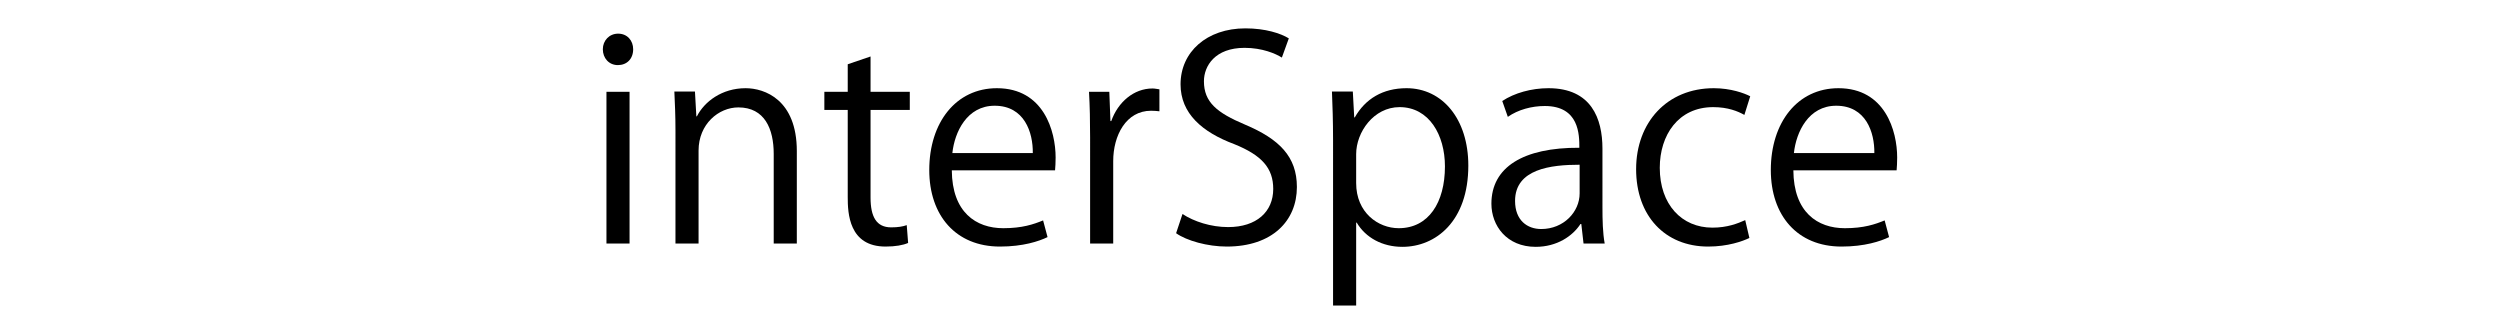 <?xml version="1.0" encoding="utf-8"?>
<!-- Generator: Adobe Illustrator 24.0.0, SVG Export Plug-In . SVG Version: 6.00 Build 0)  -->
<svg version="1.1" id="レイヤー_1" xmlns="http://www.w3.org/2000/svg" xmlns:xlink="http://www.w3.org/1999/xlink" x="0px"
	 y="0px" viewBox="-200 0 700 93.5" enable-background="new -200 0 700 93.5" xml:space="preserve">
<g>
	<path d="M-26.998,18.228c-2.494,0-4.209-1.948-4.209-4.442c0-2.415,1.792-4.364,4.286-4.364c2.572,0,4.208,1.949,4.208,4.364
		C-22.712,16.513-24.504,18.228-26.998,18.228z M-23.725,68.181h-6.468V25.709h6.468V68.181z"/>
	<path d="M23.108,68.181H16.64V43.088c0-6.936-2.494-13.015-9.897-13.015c-5.533,0-11.144,4.676-11.144,12.079v26.028h-6.468V36.62
		c0-4.365-0.156-7.56-0.311-10.988h5.766l0.39,6.935h0.156c2.104-4.13,7.014-7.871,13.638-7.871c5.299,0,14.339,3.195,14.339,17.612
		V68.181z"/>
	<path d="M37.364,17.994l6.39-2.182v9.898h10.988v5.066H43.754v24.547c0,5.377,1.637,8.338,5.767,8.338
		c1.948,0,3.273-0.234,4.364-0.623l0.389,4.987c-1.402,0.623-3.584,1.013-6.312,1.013c-10.286,0-10.598-9.351-10.598-13.872V30.775
		h-6.546v-5.066h6.546V17.994z"/>
	<path d="M93.313,66.388c-2.416,1.169-6.858,2.65-13.326,2.65c-12.39,0-19.794-8.728-19.794-21.431
		c0-13.325,7.481-22.911,18.937-22.911c13.092,0,16.443,12.001,16.443,19.404c0,1.481-0.078,2.571-0.156,3.585H66.506
		c0.078,11.767,6.78,16.21,14.417,16.21c5.299,0,8.494-1.092,11.144-2.182L93.313,66.388z M89.184,42.853
		c0.078-5.766-2.338-13.248-10.677-13.248c-7.793,0-11.222,7.404-11.845,13.248H89.184z"/>
	<path d="M124.636,31.164c-0.701-0.078-1.402-0.155-2.338-0.155c-7.014,0-10.598,6.935-10.598,14.105v23.067h-6.468V38.411
		c0-4.519-0.078-8.65-0.311-12.702h5.689l0.312,8.182h0.234c1.87-5.299,6.312-9.118,11.533-9.118c0.702,0,1.247,0.155,1.948,0.234
		V31.164z"/>
	<path d="M158.922,16.123c-1.714-1.091-5.455-2.727-10.443-2.727c-8.26,0-11.377,5.065-11.377,9.351
		c0,5.845,3.585,8.806,11.533,12.156c9.585,4.053,14.495,8.962,14.495,17.457c0,9.43-6.858,16.677-19.639,16.677
		c-5.377,0-11.222-1.636-14.183-3.74l1.792-5.377c3.195,2.104,7.949,3.663,12.78,3.663c7.949,0,12.625-4.287,12.625-10.677
		c0-5.845-3.195-9.43-10.91-12.546c-8.962-3.351-15.04-8.572-15.04-16.755c0-9.04,7.325-15.664,18.157-15.664
		c5.611,0,9.897,1.404,12.157,2.806L158.922,16.123z"/>
	<path d="M179.335,32.878c2.961-5.221,7.872-8.182,14.495-8.182c10.053,0,17.3,8.651,17.3,21.664
		c0,15.586-9.118,22.756-18.469,22.756c-5.611,0-10.287-2.571-12.78-6.78h-0.156v23.223h-6.468V39.346
		c0-5.533-0.155-9.819-0.311-13.715h5.844l0.39,7.247H179.335z M179.725,51.27c0,8.26,6.156,12.625,11.924,12.625
		c8.338,0,12.935-7.17,12.935-17.3c0-8.806-4.441-16.6-12.702-16.6c-7.248,0-12.157,7.014-12.157,13.17V51.27z"/>
	<path d="M248.687,58.05c0,3.507,0.078,7.169,0.624,10.13h-5.923l-0.623-5.455h-0.235c-2.181,3.35-6.545,6.39-12.546,6.39
		c-8.104,0-12.391-5.923-12.391-12.079c0-10.208,8.884-15.741,24.626-15.664c0-3.584,0-11.689-9.663-11.689
		c-3.662,0-7.481,1.014-10.364,3.04l-1.559-4.442c3.429-2.26,8.182-3.585,12.936-3.585c12.001,0,15.118,8.494,15.118,16.911V58.05z
		 M242.297,46.126c-8.026,0-18.079,1.169-18.079,10.131c0,5.455,3.429,7.871,7.325,7.871c6.312,0,10.754-4.832,10.754-9.975V46.126z
		"/>
	<path d="M289.829,66.622c-1.87,0.935-6.078,2.416-11.532,2.416c-12.157,0-20.183-8.65-20.183-21.664
		c0-13.092,8.65-22.678,21.741-22.678c4.753,0,8.572,1.402,10.209,2.261l-1.637,5.221c-1.793-1.014-4.597-2.182-8.727-2.182
		c-9.82,0-14.962,7.871-14.962,16.988c0,10.287,6.156,16.755,14.729,16.755c4.207,0,7.091-1.169,9.194-2.104L289.829,66.622z"/>
	<path d="M328.947,66.388c-2.416,1.169-6.858,2.65-13.326,2.65c-12.391,0-19.793-8.728-19.793-21.431
		c0-13.325,7.481-22.911,18.936-22.911c13.092,0,16.443,12.001,16.443,19.404c0,1.481-0.078,2.571-0.155,3.585h-28.912
		c0.078,11.767,6.78,16.21,14.417,16.21c5.299,0,8.494-1.092,11.144-2.182L328.947,66.388z M324.817,42.853
		c0.077-5.766-2.338-13.248-10.677-13.248c-7.792,0-11.222,7.404-11.845,13.248H324.817z"/>
</g>
</svg>
